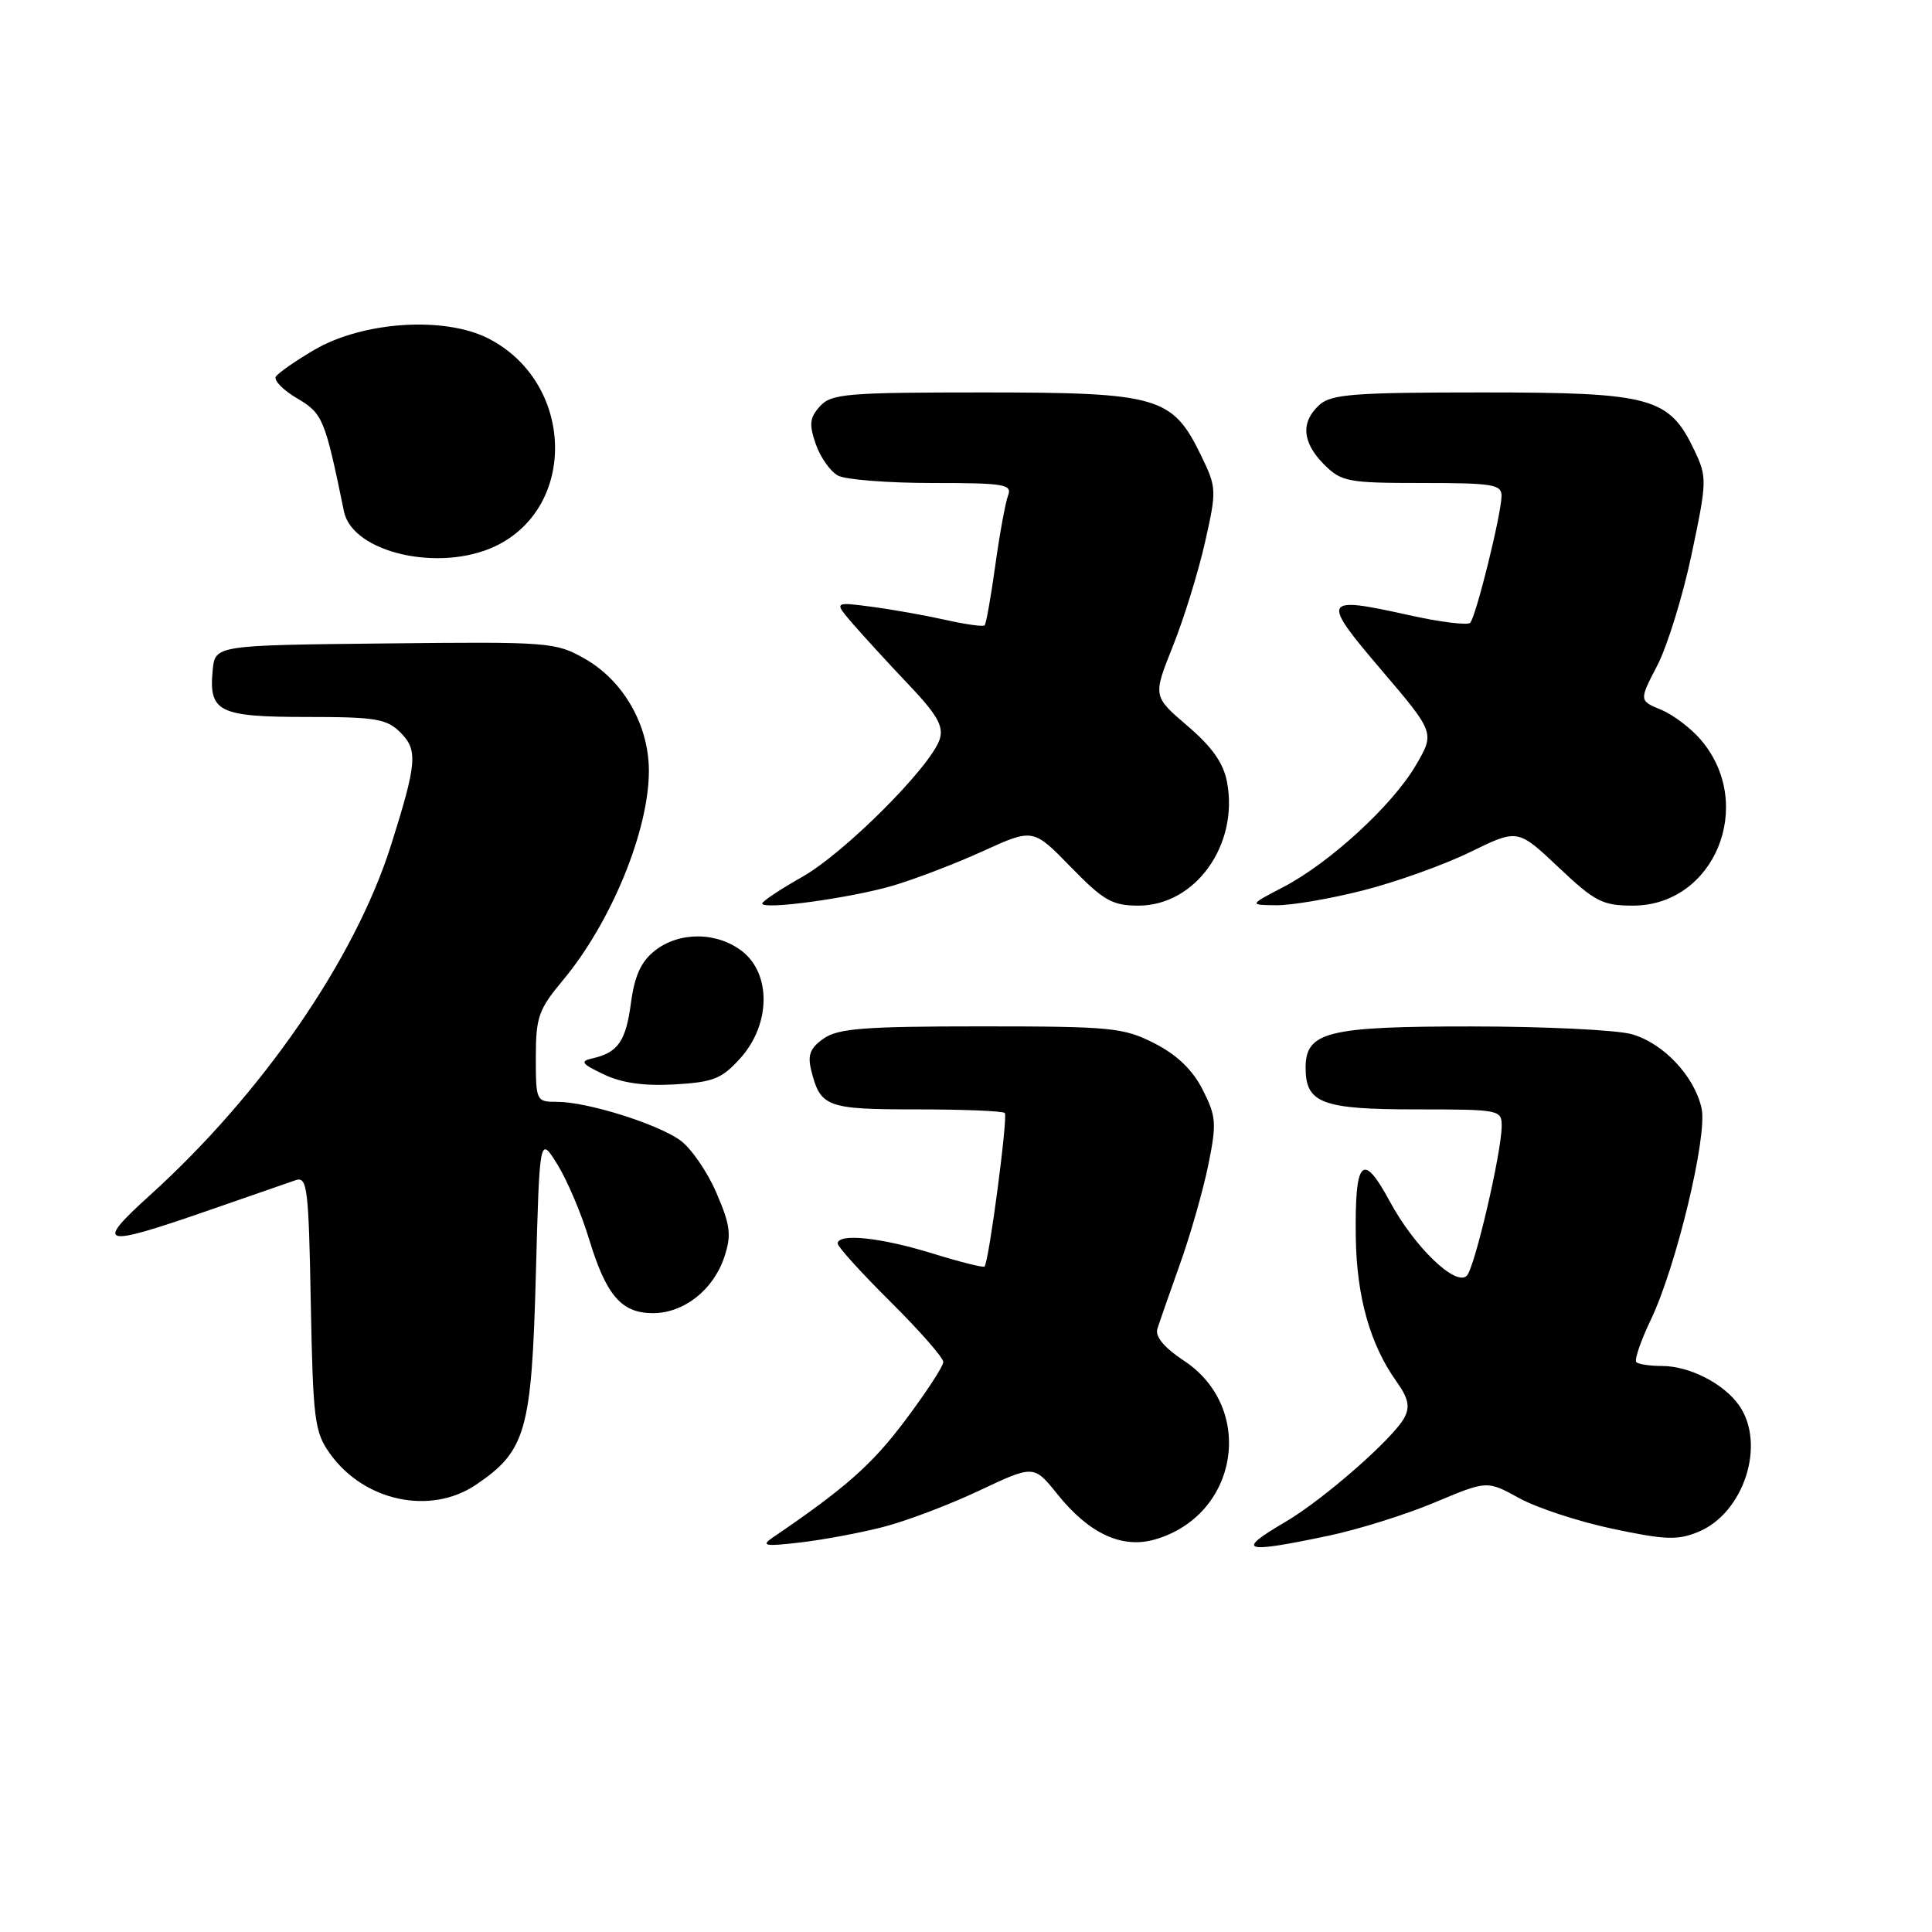 <?xml version="1.0" encoding="UTF-8" standalone="no"?>
<!DOCTYPE svg PUBLIC "-//W3C//DTD SVG 1.1//EN" "http://www.w3.org/Graphics/SVG/1.1/DTD/svg11.dtd" >
<svg xmlns="http://www.w3.org/2000/svg" xmlns:xlink="http://www.w3.org/1999/xlink" version="1.1" viewBox="0 0 256 256">
 <g >
 <path fill="currentColor"
d=" M 117.00 202.34 C 120.03 201.57 125.76 199.40 129.74 197.52 C 136.99 194.10 136.99 194.10 140.12 198.00 C 144.31 203.22 148.67 205.24 153.02 203.99 C 164.09 200.82 166.41 186.61 156.89 180.31 C 154.25 178.56 153.03 177.10 153.36 176.07 C 153.63 175.21 154.98 171.35 156.35 167.50 C 157.73 163.65 159.41 157.75 160.10 154.39 C 161.23 148.83 161.16 147.93 159.36 144.39 C 158.03 141.76 155.95 139.77 152.98 138.25 C 148.88 136.16 147.29 136.00 130.01 136.00 C 114.55 136.00 111.06 136.27 109.14 137.61 C 107.34 138.87 106.98 139.80 107.50 141.86 C 108.72 146.70 109.53 147.00 121.46 147.00 C 127.62 147.00 132.88 147.21 133.14 147.48 C 133.58 147.92 131.05 167.10 130.46 167.82 C 130.31 168.00 127.18 167.21 123.49 166.07 C 116.67 163.96 111.00 163.38 111.00 164.78 C 111.00 165.20 114.15 168.68 118.00 172.50 C 121.85 176.32 125.00 179.91 124.99 180.47 C 124.99 181.04 122.70 184.54 119.91 188.25 C 115.54 194.07 112.05 197.16 102.35 203.76 C 100.80 204.83 101.38 204.93 106.00 204.39 C 109.03 204.04 113.97 203.12 117.00 202.34 Z  M 176.05 203.49 C 180.00 202.66 186.34 200.67 190.14 199.07 C 197.05 196.17 197.05 196.17 201.28 198.50 C 203.60 199.79 209.18 201.62 213.67 202.57 C 220.65 204.05 222.31 204.11 225.04 202.98 C 231.09 200.48 234.03 191.35 230.44 186.22 C 228.41 183.33 223.86 181.00 220.22 181.00 C 218.63 181.00 217.10 180.77 216.82 180.49 C 216.54 180.20 217.40 177.68 218.74 174.88 C 222.11 167.84 226.27 150.52 225.47 146.87 C 224.53 142.59 220.39 138.20 216.19 137.03 C 214.16 136.47 204.61 136.01 194.97 136.01 C 175.88 136.00 173.00 136.72 173.00 141.49 C 173.00 146.18 175.17 147.00 187.57 147.00 C 198.76 147.00 199.00 147.05 198.98 149.25 C 198.94 152.83 195.40 168.00 194.36 169.04 C 192.88 170.52 187.38 165.19 184.13 159.15 C 180.54 152.49 179.50 153.63 179.65 164.00 C 179.77 171.86 181.55 178.16 185.03 183.04 C 186.62 185.27 186.86 186.39 186.08 187.86 C 184.60 190.61 175.37 198.70 170.32 201.66 C 163.65 205.57 164.65 205.89 176.05 203.49 Z  M 63.05 196.75 C 69.69 192.27 70.44 189.63 71.00 169.00 C 71.50 150.50 71.50 150.50 73.85 154.28 C 75.14 156.36 77.03 160.80 78.04 164.14 C 80.32 171.65 82.33 174.00 86.52 174.00 C 90.62 174.00 94.54 170.91 95.98 166.55 C 96.94 163.64 96.79 162.37 94.92 158.04 C 93.72 155.24 91.55 152.11 90.11 151.08 C 87.01 148.88 77.79 146.00 73.82 146.00 C 71.05 146.00 71.00 145.90 71.00 140.09 C 71.00 134.79 71.36 133.76 74.57 129.91 C 80.99 122.23 86.01 109.99 85.98 102.09 C 85.96 96.05 82.60 90.19 77.48 87.28 C 73.63 85.09 72.77 85.02 51.00 85.26 C 28.50 85.50 28.50 85.50 28.18 88.82 C 27.65 94.34 28.98 95.00 40.62 95.00 C 49.78 95.00 51.24 95.24 53.07 97.07 C 55.39 99.39 55.25 101.11 51.81 112.00 C 47.04 127.07 34.75 144.92 19.84 158.40 C 12.46 165.08 13.38 165.33 27.50 160.43 C 33.00 158.53 38.26 156.70 39.18 156.38 C 40.71 155.86 40.90 157.37 41.18 172.65 C 41.48 188.17 41.67 189.74 43.72 192.61 C 48.23 198.93 57.01 200.81 63.05 196.75 Z  M 98.15 140.16 C 102.10 135.73 102.20 129.09 98.37 126.07 C 95.04 123.46 90.01 123.41 86.77 125.97 C 84.95 127.40 84.09 129.28 83.61 132.86 C 82.93 137.97 81.90 139.47 78.50 140.24 C 76.81 140.62 77.05 140.96 80.00 142.36 C 82.40 143.51 85.36 143.92 89.40 143.69 C 94.56 143.39 95.65 142.95 98.15 140.16 Z  M 118.23 117.38 C 121.13 116.53 126.51 114.48 130.20 112.80 C 136.89 109.75 136.89 109.75 141.88 114.88 C 146.24 119.35 147.38 120.00 150.86 120.00 C 158.39 120.00 164.15 111.96 162.59 103.64 C 162.12 101.11 160.61 98.97 157.34 96.18 C 152.76 92.26 152.76 92.26 155.40 85.65 C 156.86 82.02 158.77 75.83 159.66 71.90 C 161.23 64.94 161.22 64.63 159.15 60.36 C 155.35 52.54 153.51 52.01 130.40 52.00 C 112.18 52.00 110.16 52.17 108.65 53.83 C 107.28 55.35 107.18 56.22 108.10 58.86 C 108.71 60.61 110.03 62.48 111.04 63.02 C 112.05 63.56 117.67 64.00 123.54 64.00 C 133.10 64.00 134.15 64.17 133.57 65.67 C 133.22 66.59 132.46 70.75 131.88 74.92 C 131.30 79.09 130.67 82.66 130.47 82.86 C 130.27 83.06 127.95 82.74 125.30 82.14 C 122.66 81.55 118.25 80.76 115.50 80.40 C 110.50 79.74 110.50 79.74 112.97 82.62 C 114.34 84.20 117.64 87.81 120.33 90.64 C 124.18 94.69 125.06 96.23 124.52 97.94 C 123.38 101.54 111.90 113.04 106.27 116.21 C 103.37 117.85 101.00 119.43 101.00 119.72 C 101.00 120.60 112.55 119.02 118.23 117.38 Z  M 180.59 117.99 C 184.94 116.89 191.34 114.60 194.81 112.90 C 201.11 109.82 201.11 109.82 206.50 114.91 C 211.32 119.47 212.34 120.00 216.36 120.00 C 227.15 120.00 232.66 106.69 225.44 98.11 C 224.12 96.54 221.72 94.71 220.11 94.05 C 217.18 92.83 217.18 92.83 219.61 88.16 C 220.94 85.58 222.99 78.96 224.15 73.43 C 226.19 63.76 226.20 63.23 224.53 59.70 C 221.17 52.63 218.89 52.00 196.46 52.00 C 179.44 52.00 176.40 52.23 174.83 53.65 C 172.32 55.92 172.54 58.63 175.45 61.55 C 177.75 63.84 178.59 64.00 188.45 64.00 C 197.85 64.00 199.00 64.19 198.96 65.75 C 198.90 68.30 195.56 81.77 194.80 82.53 C 194.45 82.88 190.78 82.42 186.65 81.50 C 175.17 78.95 174.98 79.33 183.06 88.80 C 190.13 97.10 190.13 97.10 187.59 101.43 C 184.49 106.72 176.20 114.33 170.05 117.54 C 165.50 119.91 165.50 119.91 169.09 119.95 C 171.06 119.98 176.24 119.10 180.59 117.99 Z  M 65.62 72.38 C 76.60 67.16 76.06 50.64 64.71 44.85 C 58.89 41.88 48.09 42.59 41.66 46.35 C 39.15 47.82 36.86 49.42 36.55 49.91 C 36.25 50.40 37.52 51.70 39.38 52.79 C 42.78 54.80 43.05 55.46 45.58 67.78 C 46.71 73.23 58.24 75.88 65.62 72.38 Z "/>
</g>
</svg>